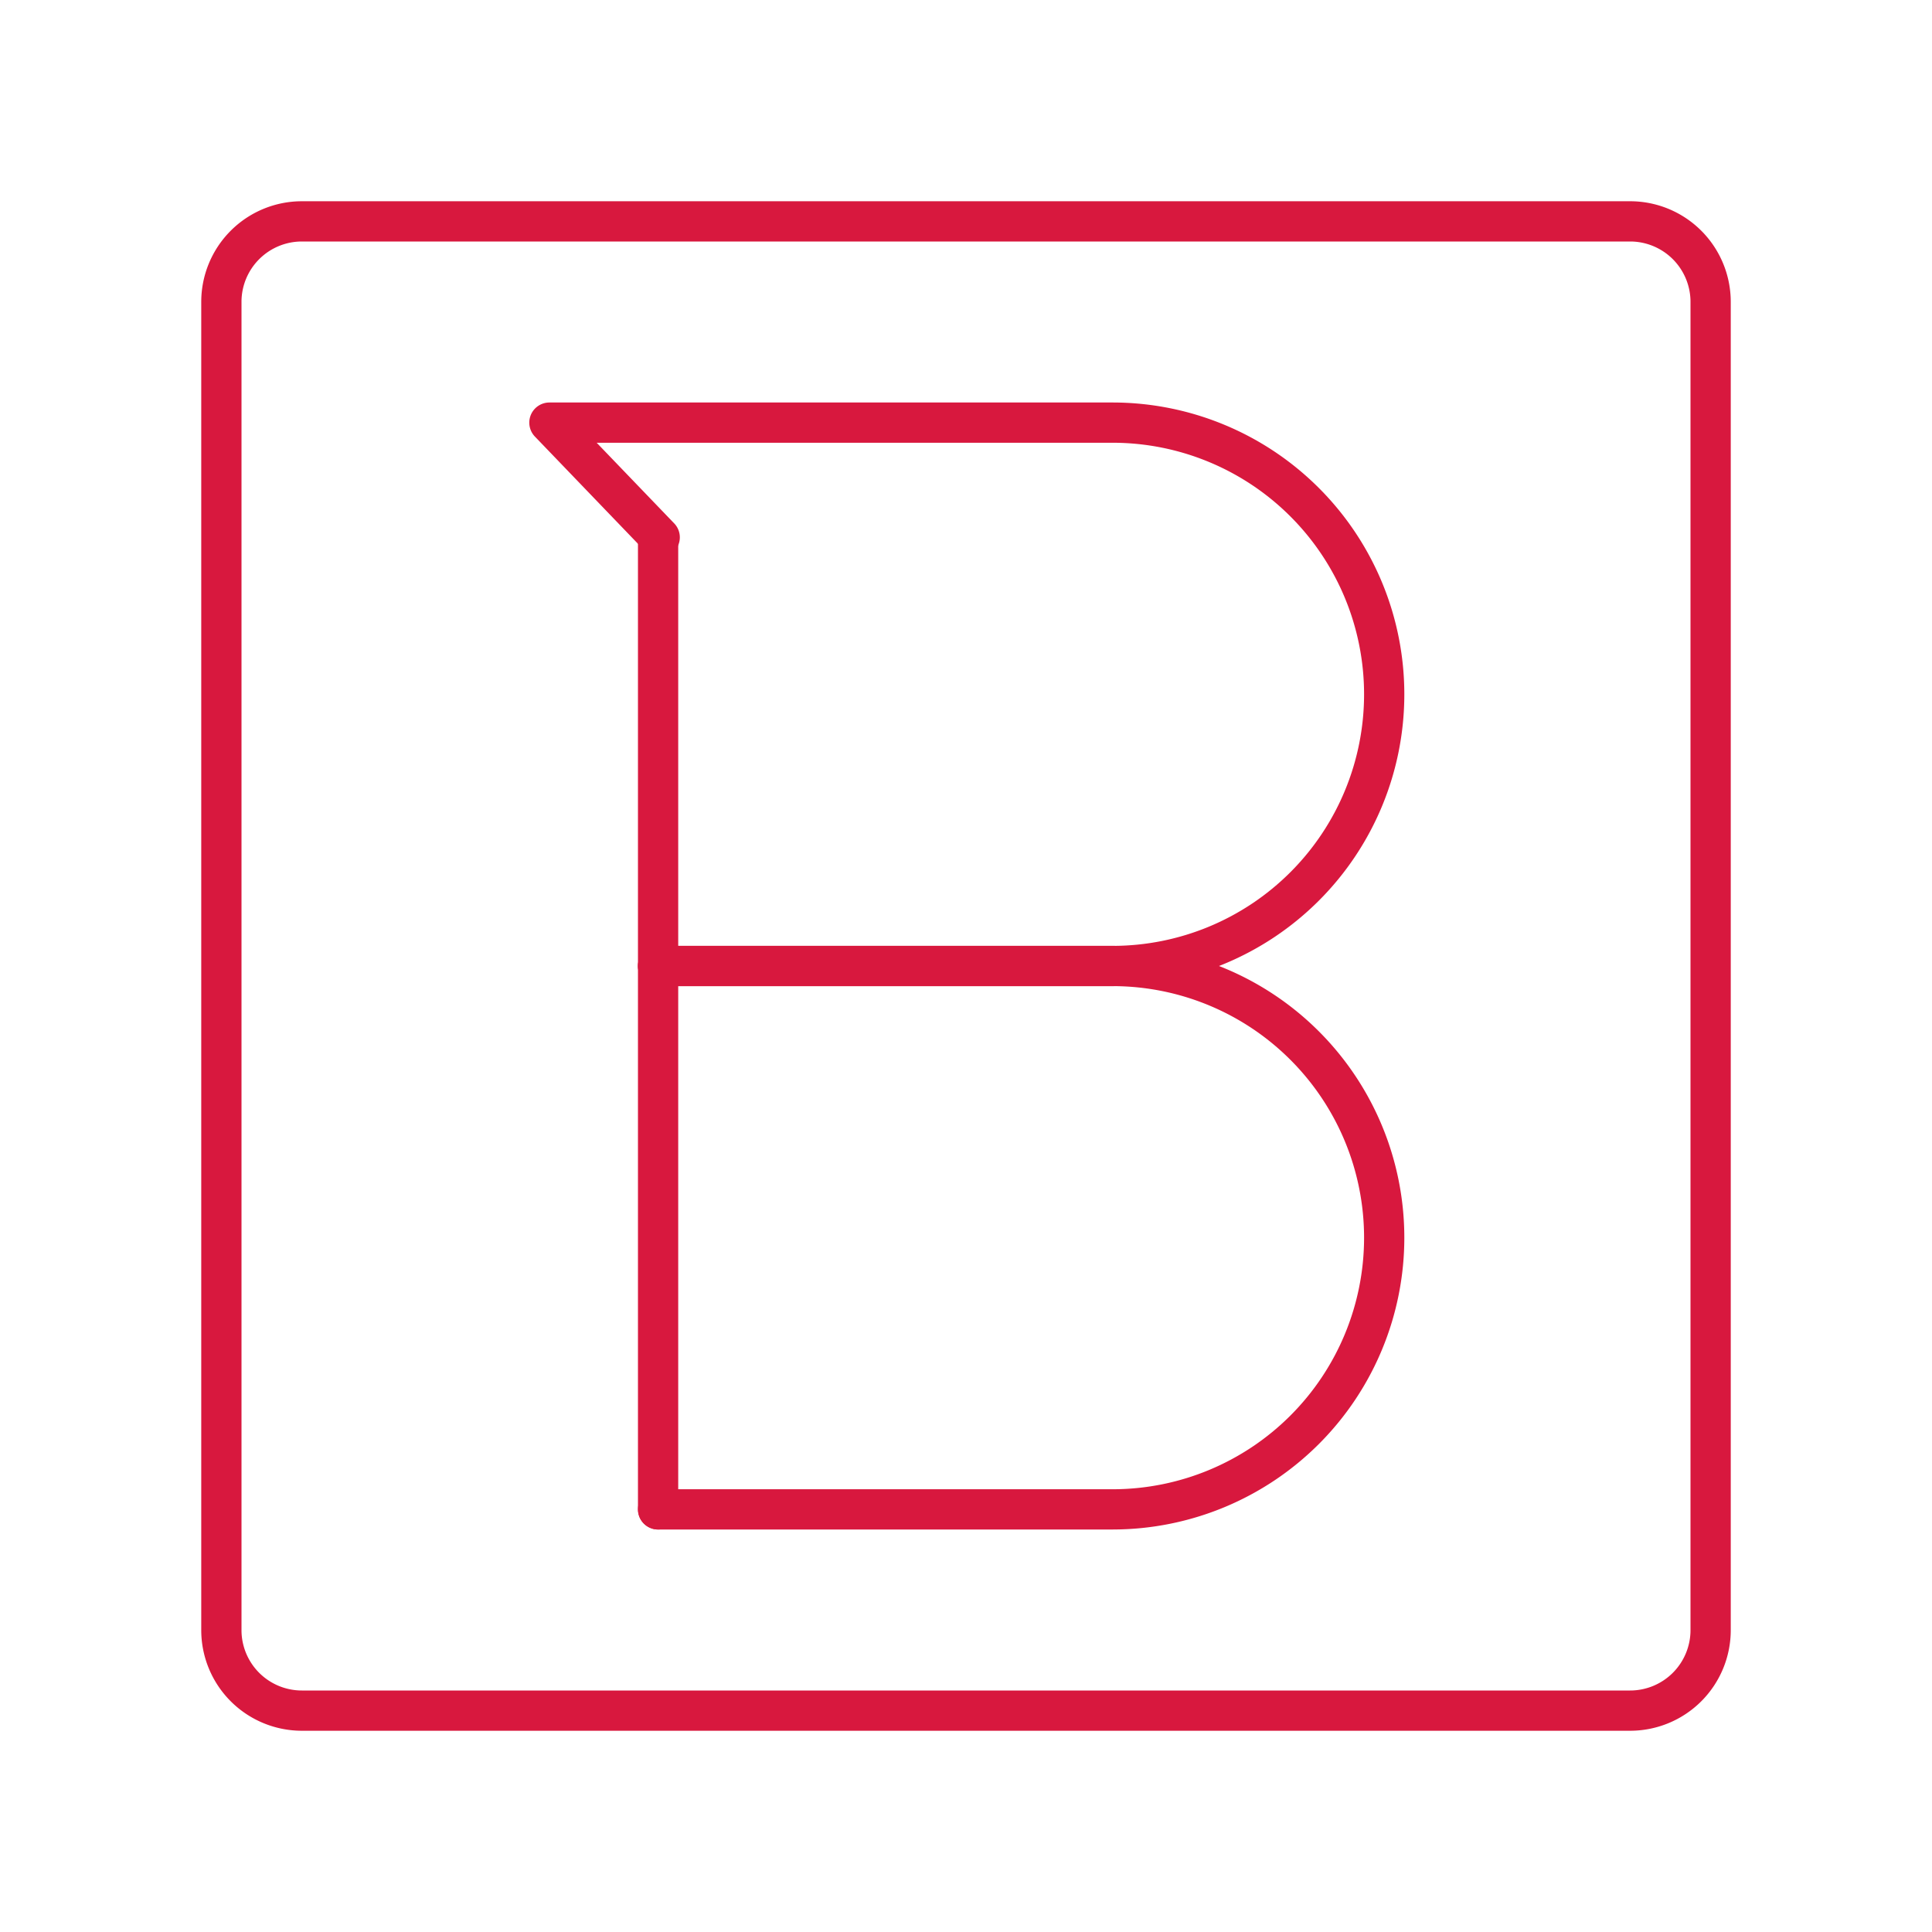 <!DOCTYPE svg PUBLIC "-//W3C//DTD SVG 1.1//EN" "http://www.w3.org/Graphics/SVG/1.1/DTD/svg11.dtd">
<!-- Uploaded to: SVG Repo, www.svgrepo.com, Transformed by: SVG Repo Mixer Tools -->
<svg width="256px" height="256px" viewBox="0 0 48 48" xmlns="http://www.w3.org/2000/svg" fill="#000000">
<g id="SVGRepo_bgCarrier" stroke-width="0"/>
<g id="SVGRepo_tracerCarrier" stroke-linecap="round" stroke-linejoin="round"/>
<g id="SVGRepo_iconCarrier">
<defs>
<style>.a{fill:none;stroke:#d8183e;stroke-linecap:round;stroke-linejoin:round;}</style>
</defs>
<path class="a" d="M40.5,5.5H7.5a2,2,0,0,0-2,2v33a2,2,0,0,0,2,2h33a2,2,0,0,0,2-2V7.5A2,2,0,0,0,40.5,5.5Z"/>
<line class="a" x1="16.35" y1="37.5" x2="16.35" y2="13.35"/>
<path class="a" d="M16.35,24h11.3a6.75,6.75,0,0,0,6.74-6.75h0a6.75,6.75,0,0,0-6.74-6.75h-14l2.74,2.85"/>
<path class="a" d="M16.35,24h11.3a6.75,6.75,0,0,1,6.74,6.75h0a6.75,6.75,0,0,1-6.74,6.75H16.35"/>
</g>
</svg>